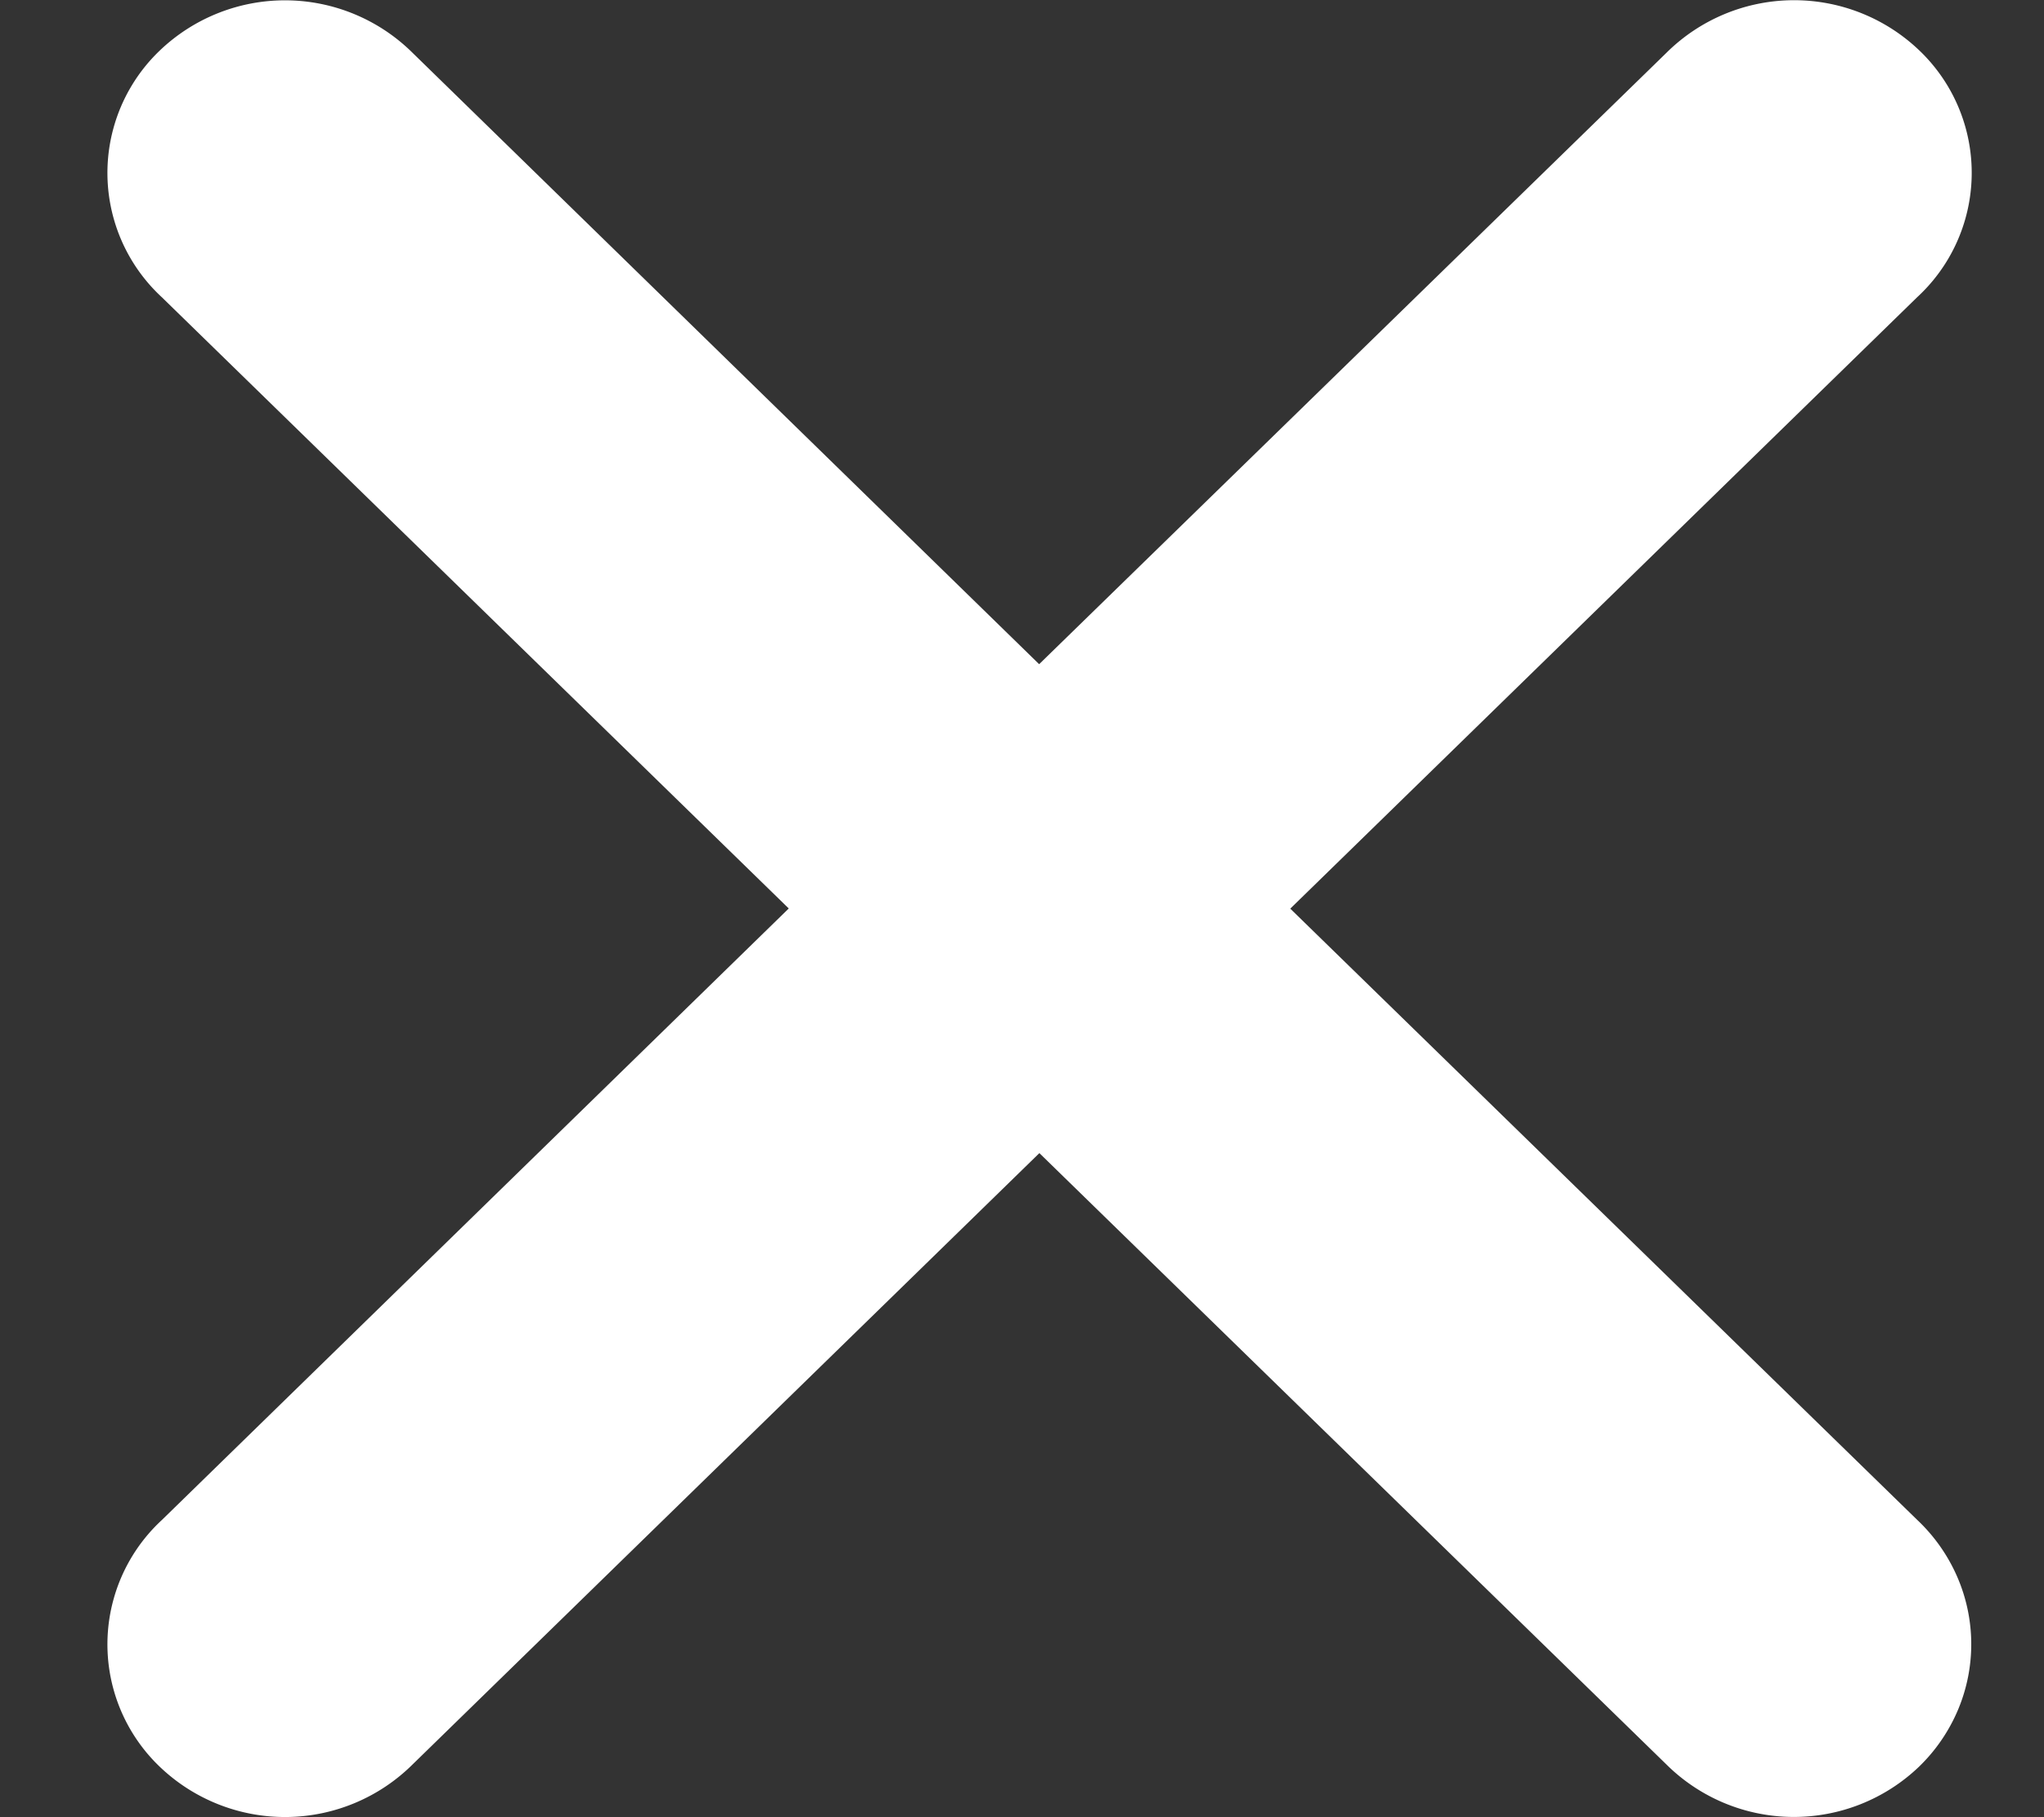 <svg width="18" height="16" fill="none" xmlns="http://www.w3.org/2000/svg"><rect width="100%" height="100%" fill="#333333" stroke="none"/><path d="M11.363 8l5.52-5.383a1.489 1.489 0 00.02-2.172 1.596 1.596 0 00-2.227.019L9.151 5.848 3.633.465A1.596 1.596 0 001.406.446a1.49 1.49 0 00.02 2.172l5.52 5.381-5.52 5.384a1.49 1.49 0 00-.02 2.172 1.595 1.595 0 002.227-.019l5.52-5.383 5.521 5.382a1.594 1.594 0 002.227.019 1.52 1.52 0 00.342-.5 1.488 1.488 0 00-.01-1.177 1.522 1.522 0 00-.35-.495L11.362 8v.002z" fill="#fff"/></svg>